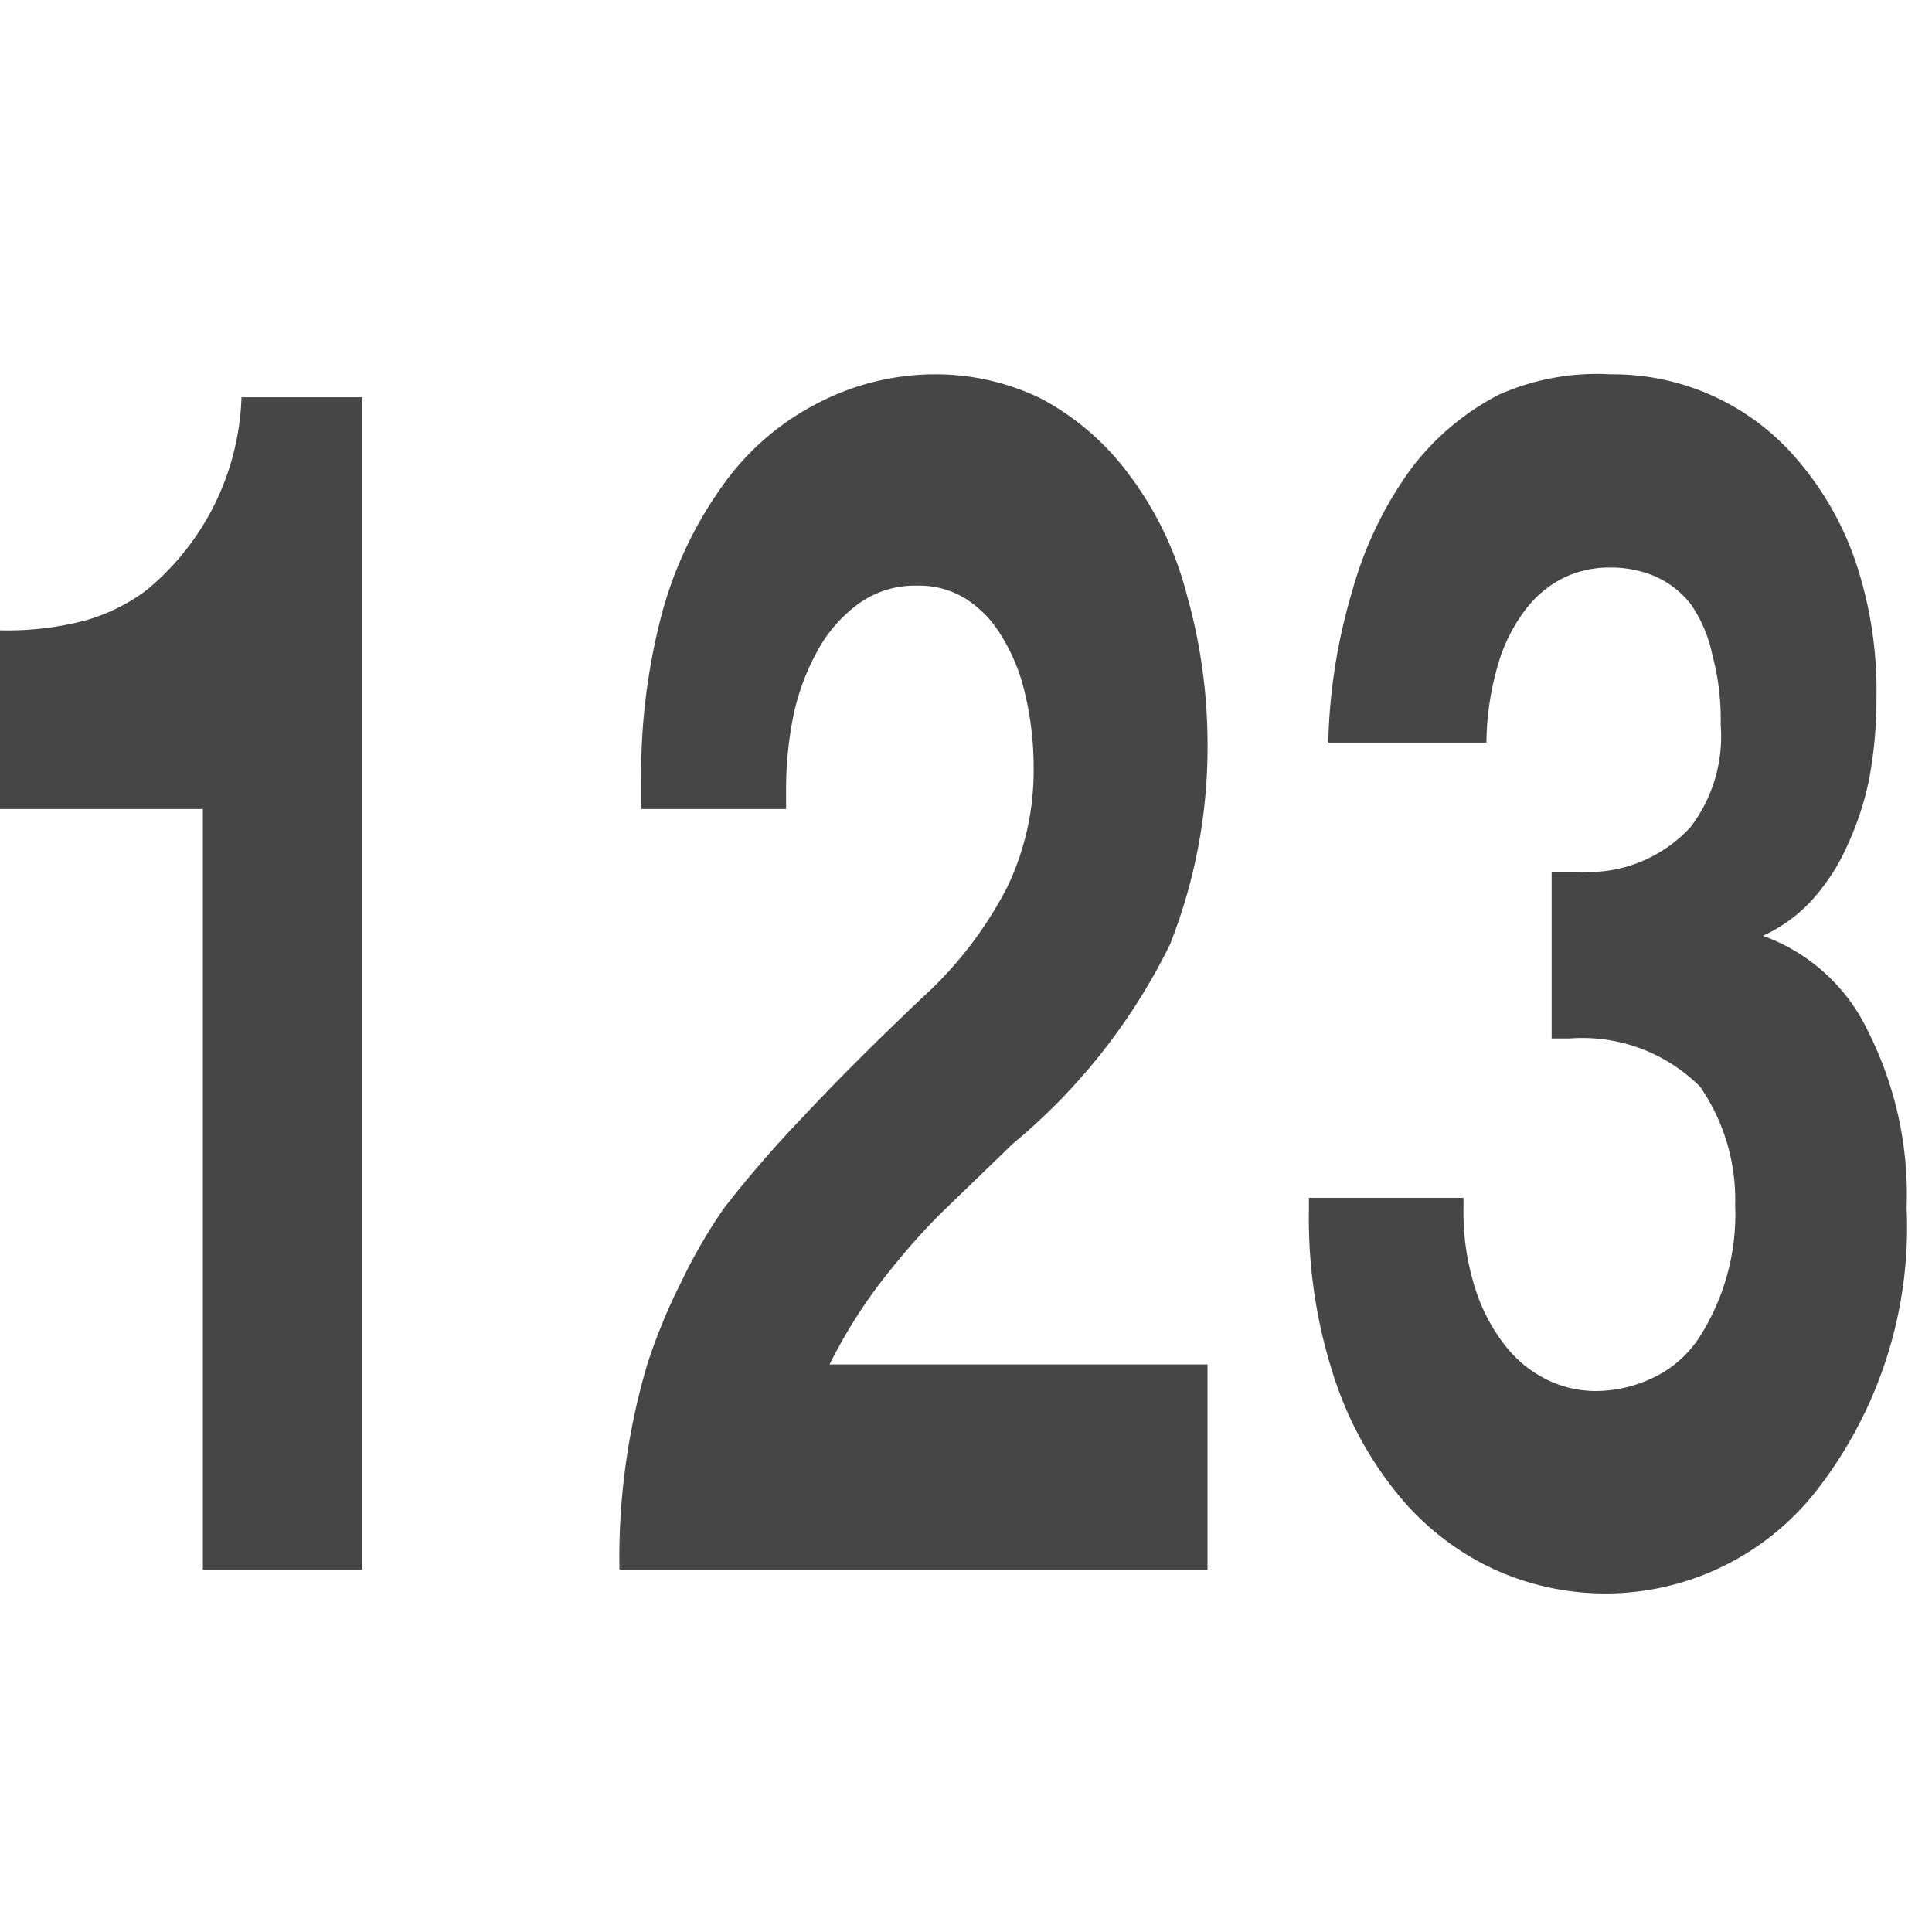 <svg xmlns="http://www.w3.org/2000/svg" viewBox="0 0 16 16"><title>16_Numericals</title><path d="M1.68,13V6.7H0V5.22a2.54,2.54,0,0,0,.7-.08,1.54,1.54,0,0,0,.51-.25A2.16,2.16,0,0,0,2,3.29H3V13ZM7.73,3.1a2,2,0,0,1,.89.2,2.18,2.18,0,0,1,.73.63,2.82,2.82,0,0,1,.48,1A4.53,4.53,0,0,1,10,6.13a4.44,4.44,0,0,1-.31,1.69A5,5,0,0,1,8.39,9.47l-.6.58a5.57,5.57,0,0,0-.41.46,4.23,4.23,0,0,0-.51.79H10V13H5.13a5.65,5.65,0,0,1,.23-1.7,4.82,4.82,0,0,1,.29-.7A4.28,4.28,0,0,1,6,10a9.64,9.64,0,0,1,.64-.74q.42-.45,1-1a3.24,3.24,0,0,0,.7-.91,2.23,2.23,0,0,0,.22-1,2.59,2.59,0,0,0-.07-.6,1.56,1.56,0,0,0-.2-.49.92.92,0,0,0-.29-.3.73.73,0,0,0-.4-.11.8.8,0,0,0-.49.15,1.18,1.18,0,0,0-.34.39,1.93,1.93,0,0,0-.2.54,3.05,3.05,0,0,0-.06.62v.15H5.31V6.47a5.2,5.2,0,0,1,.18-1.42A3.29,3.29,0,0,1,6,4a2.18,2.18,0,0,1,.77-.66A2.11,2.11,0,0,1,7.73,3.1Zm5.61,0a2,2,0,0,1,1.53.69,2.58,2.58,0,0,1,.49.84,3.35,3.35,0,0,1,.18,1.15,3.6,3.6,0,0,1-.06.67A2.48,2.48,0,0,1,15.3,7a1.71,1.71,0,0,1-.29.45,1.26,1.26,0,0,1-.41.3v0a1.54,1.54,0,0,1,.87.79A3,3,0,0,1,15.79,10a3.55,3.55,0,0,1-.72,2.31,2.22,2.22,0,0,1-2.71.68,2.25,2.25,0,0,1-.78-.61,3,3,0,0,1-.54-1,4.22,4.22,0,0,1-.2-1.36V9.92h1.28V10a2.09,2.09,0,0,0,.1.68,1.51,1.51,0,0,0,.25.47,1,1,0,0,0,.35.28.92.92,0,0,0,.39.09,1.11,1.11,0,0,0,.48-.11.93.93,0,0,0,.38-.33,1.89,1.89,0,0,0,.3-1.1A1.65,1.65,0,0,0,14.08,9,1.38,1.38,0,0,0,13,8.6h-.15V7.22h.23A1.15,1.15,0,0,0,14,6.85,1.24,1.24,0,0,0,14.25,6a2.06,2.06,0,0,0-.07-.58A1.14,1.14,0,0,0,14,5a.78.78,0,0,0-.3-.23.94.94,0,0,0-.37-.07.87.87,0,0,0-.37.08.9.9,0,0,0-.32.26,1.38,1.38,0,0,0-.23.45,2.38,2.38,0,0,0-.1.66H11a4.76,4.76,0,0,1,.2-1.26,3.14,3.14,0,0,1,.48-1,2.15,2.15,0,0,1,.73-.62A2,2,0,0,1,13.34,3.1Z" fill="#464646"/></svg>
